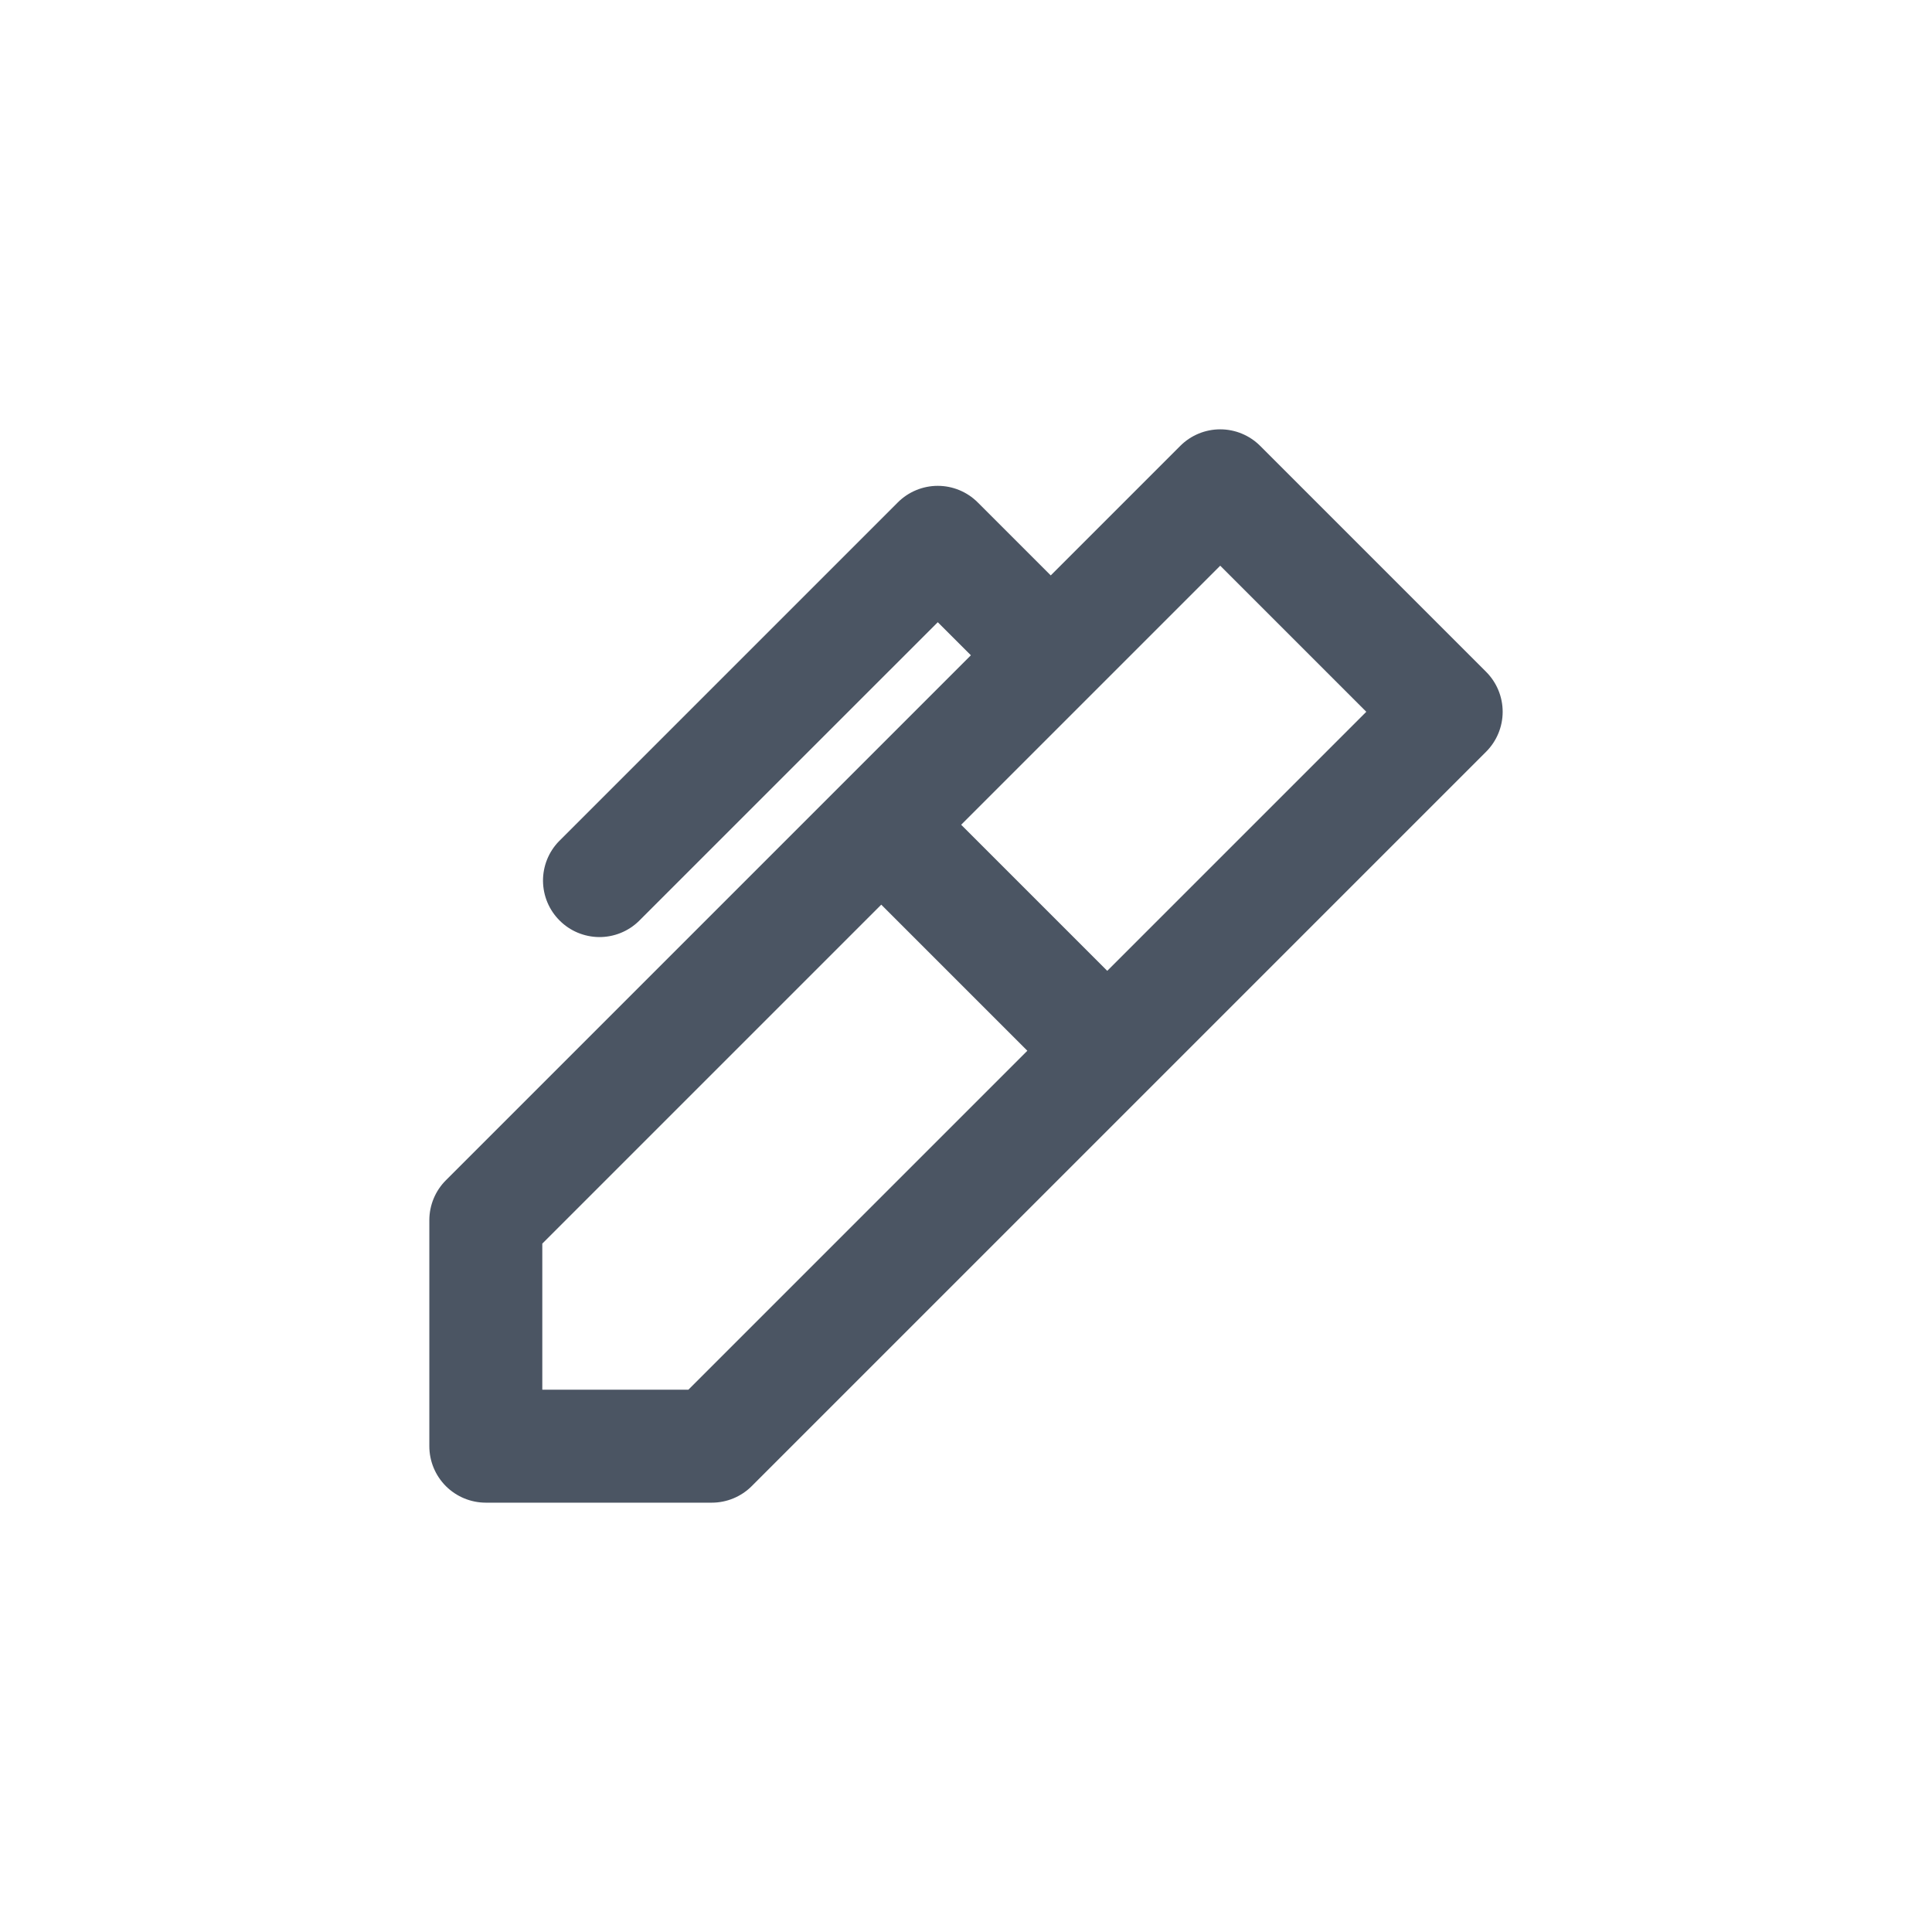 <svg width="36" height="36" viewBox="0 0 36 36" fill="none" xmlns="http://www.w3.org/2000/svg">
<path d="M23.481 8.308C23.284 8.111 23.016 8 22.737 8C22.458 8 22.19 8.111 21.993 8.308L19.579 10.722L18.218 9.361C18.021 9.164 17.753 9.053 17.474 9.053C17.195 9.053 16.927 9.164 16.73 9.361L10.414 15.677C10.222 15.875 10.116 16.141 10.118 16.417C10.121 16.693 10.231 16.957 10.427 17.152C10.622 17.348 10.886 17.458 11.162 17.461C11.438 17.463 11.704 17.357 11.902 17.165L17.474 11.594L18.091 12.21L15.677 14.624L8.308 21.993C8.111 22.19 8 22.458 8 22.737V26.947C8 27.227 8.111 27.494 8.308 27.692C8.506 27.889 8.773 28 9.053 28H13.263C13.542 28 13.81 27.889 14.007 27.692L21.376 20.323L27.692 14.007C27.889 13.81 28 13.542 28 13.263C28 12.984 27.889 12.716 27.692 12.519L23.481 8.308ZM20.323 12.955L22.737 10.541L25.459 13.263L20.632 18.09L17.91 15.368L20.323 12.955ZM10.105 23.173L16.421 16.857L19.143 19.579L12.827 25.895H10.105V23.173Z" fill="#4B5563"/>
</svg>

